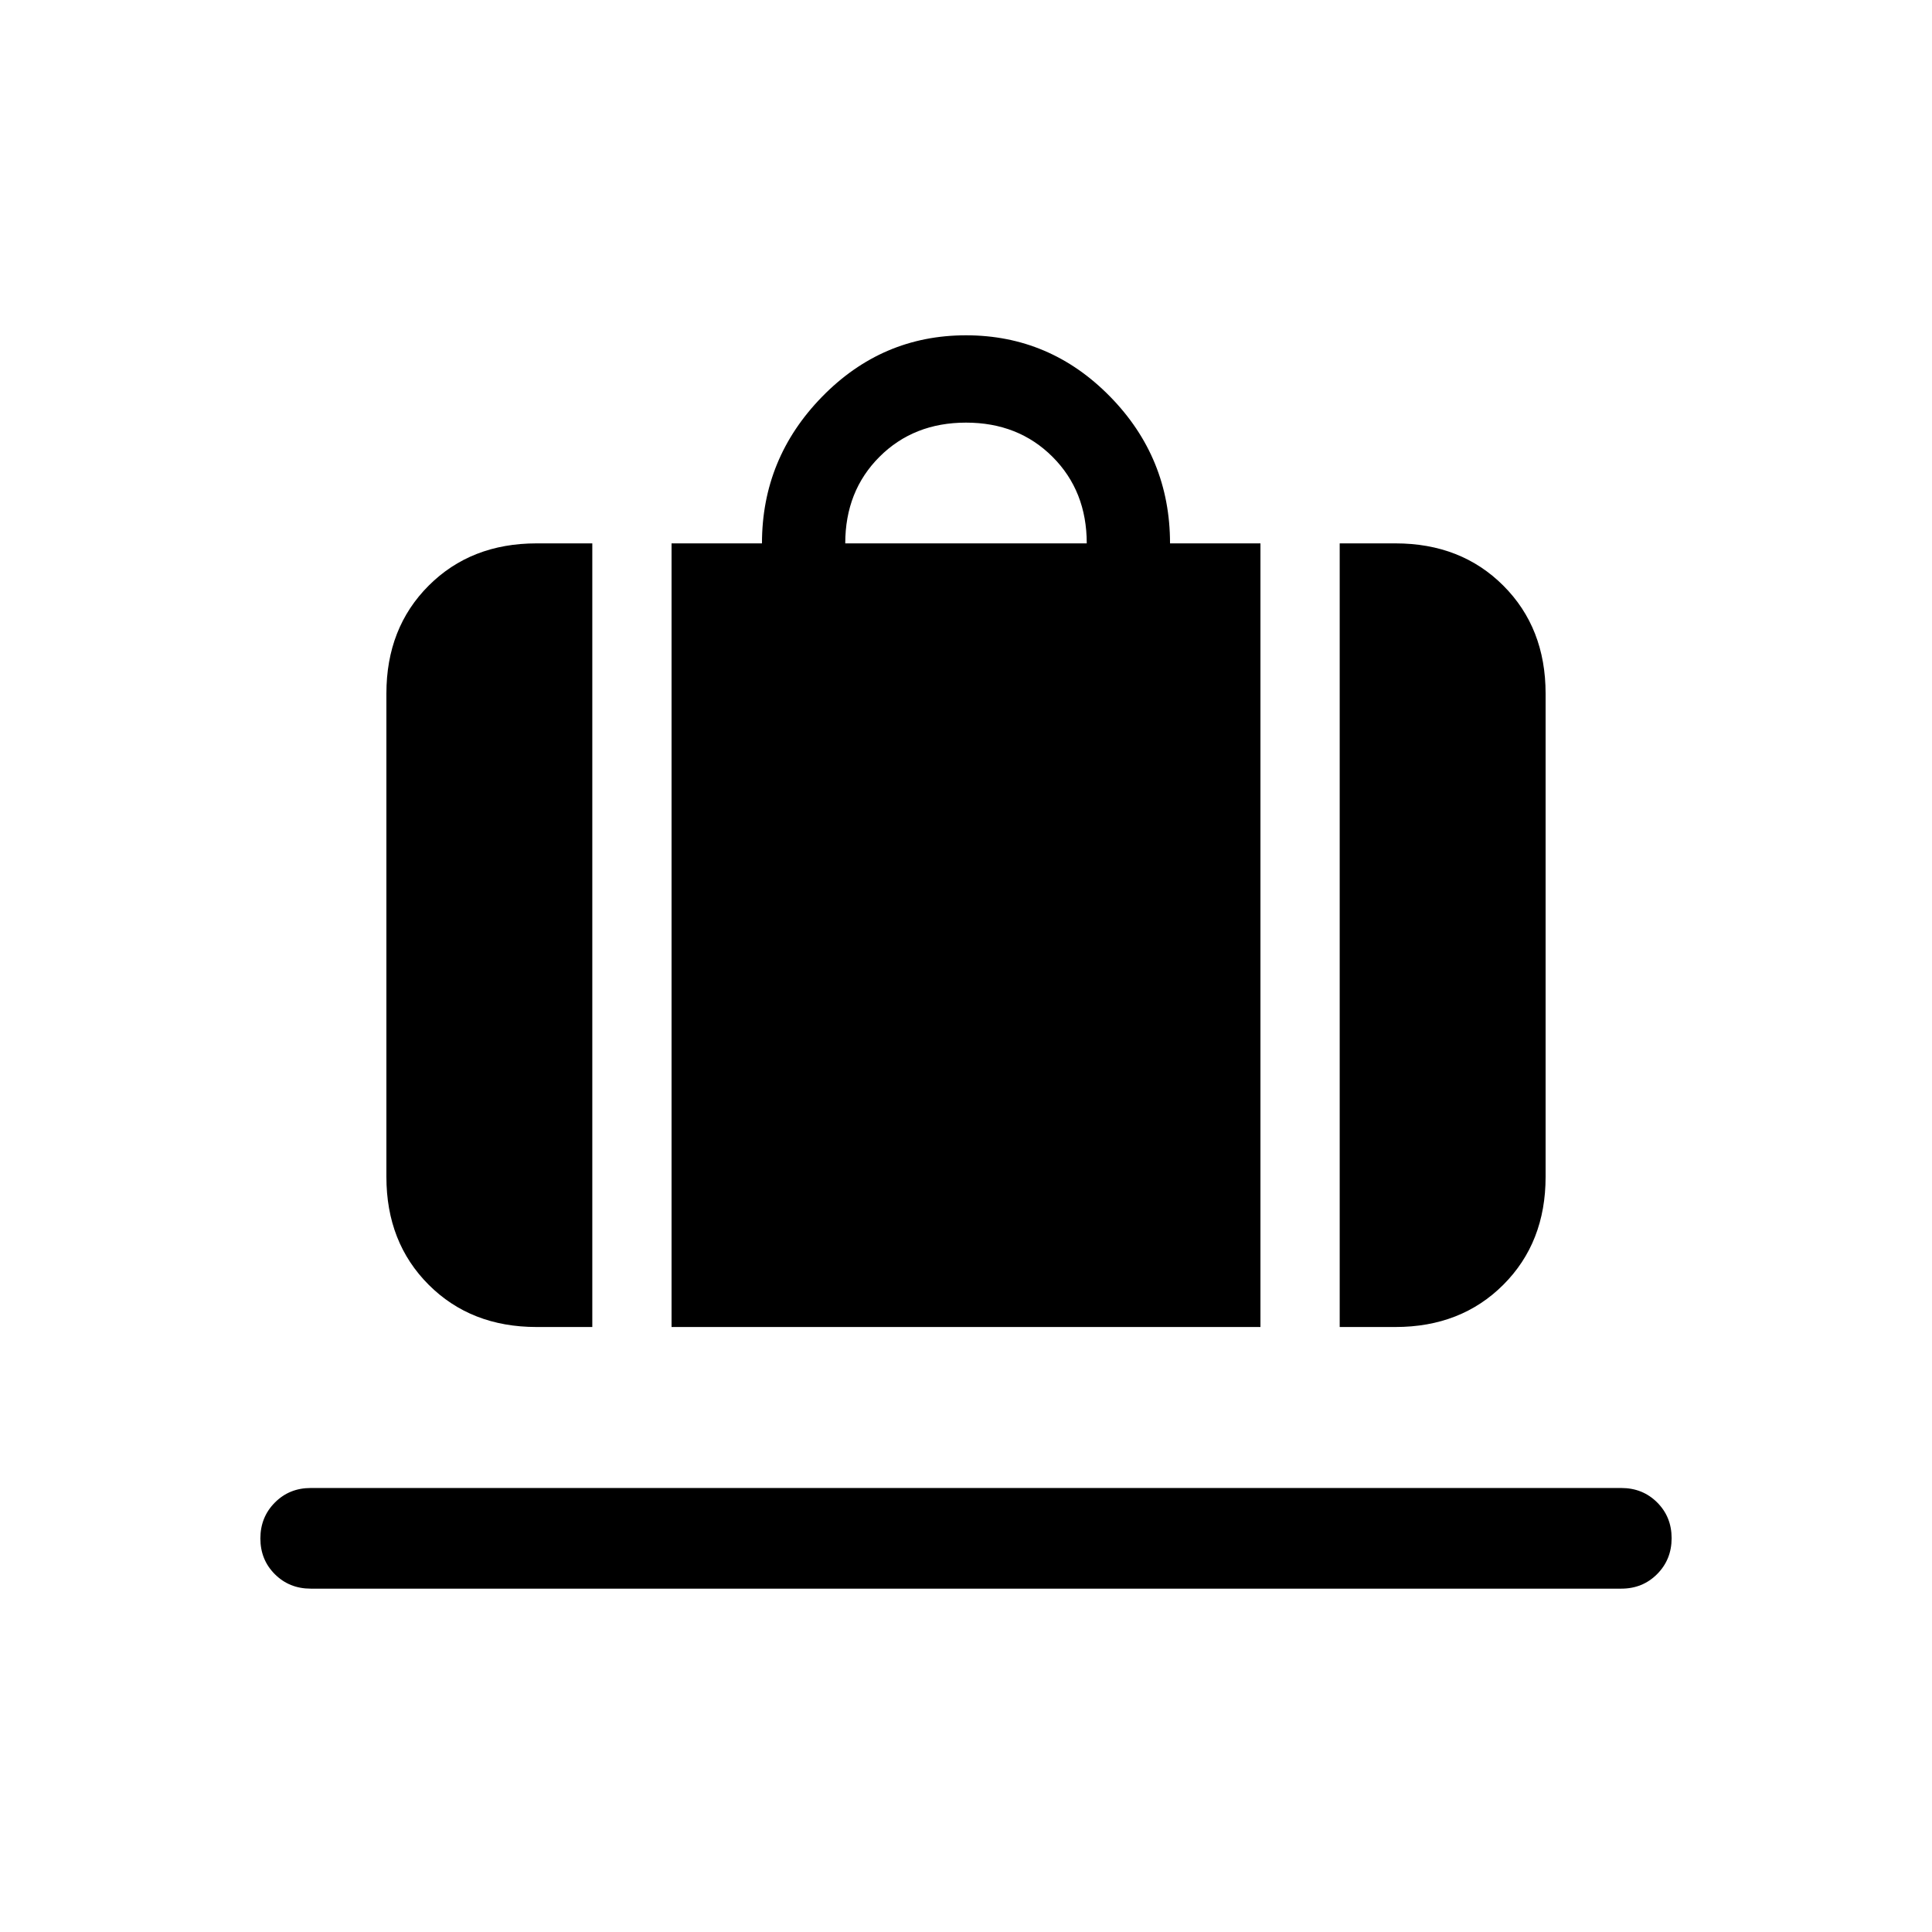 <svg xmlns="http://www.w3.org/2000/svg" height="24" viewBox="0 -960 960 960" width="24"><path d="M333.69-300.62V-690h44.93q0-42.23 29.82-72.81 29.83-30.58 71.56-30.58 41.73 0 71.56 30.42 29.82 30.41 29.82 72.97h44.93v389.38H333.69ZM420-690h120q0-26-17-43t-43-17q-26 0-43 17t-17 43Zm245.69 389.38V-690h27.69Q726-690 747-669t21 53.62v240.15q0 32.61-21 53.61t-53.62 21h-27.69Zm-399.07 0q-32.62 0-53.62-21t-21-53.61v-240.15Q192-648 213-669t53.62-21h27.69v389.38h-27.69ZM154.38-170.61q-10.62 0-17.81-7.18-7.19-7.17-7.19-17.76 0-10.6 7.19-17.83 7.19-7.24 17.81-7.24h651.24q10.62 0 17.81 7.17 7.19 7.17 7.19 17.77t-7.19 17.83q-7.19 7.24-17.81 7.24H154.38Z"/></svg>